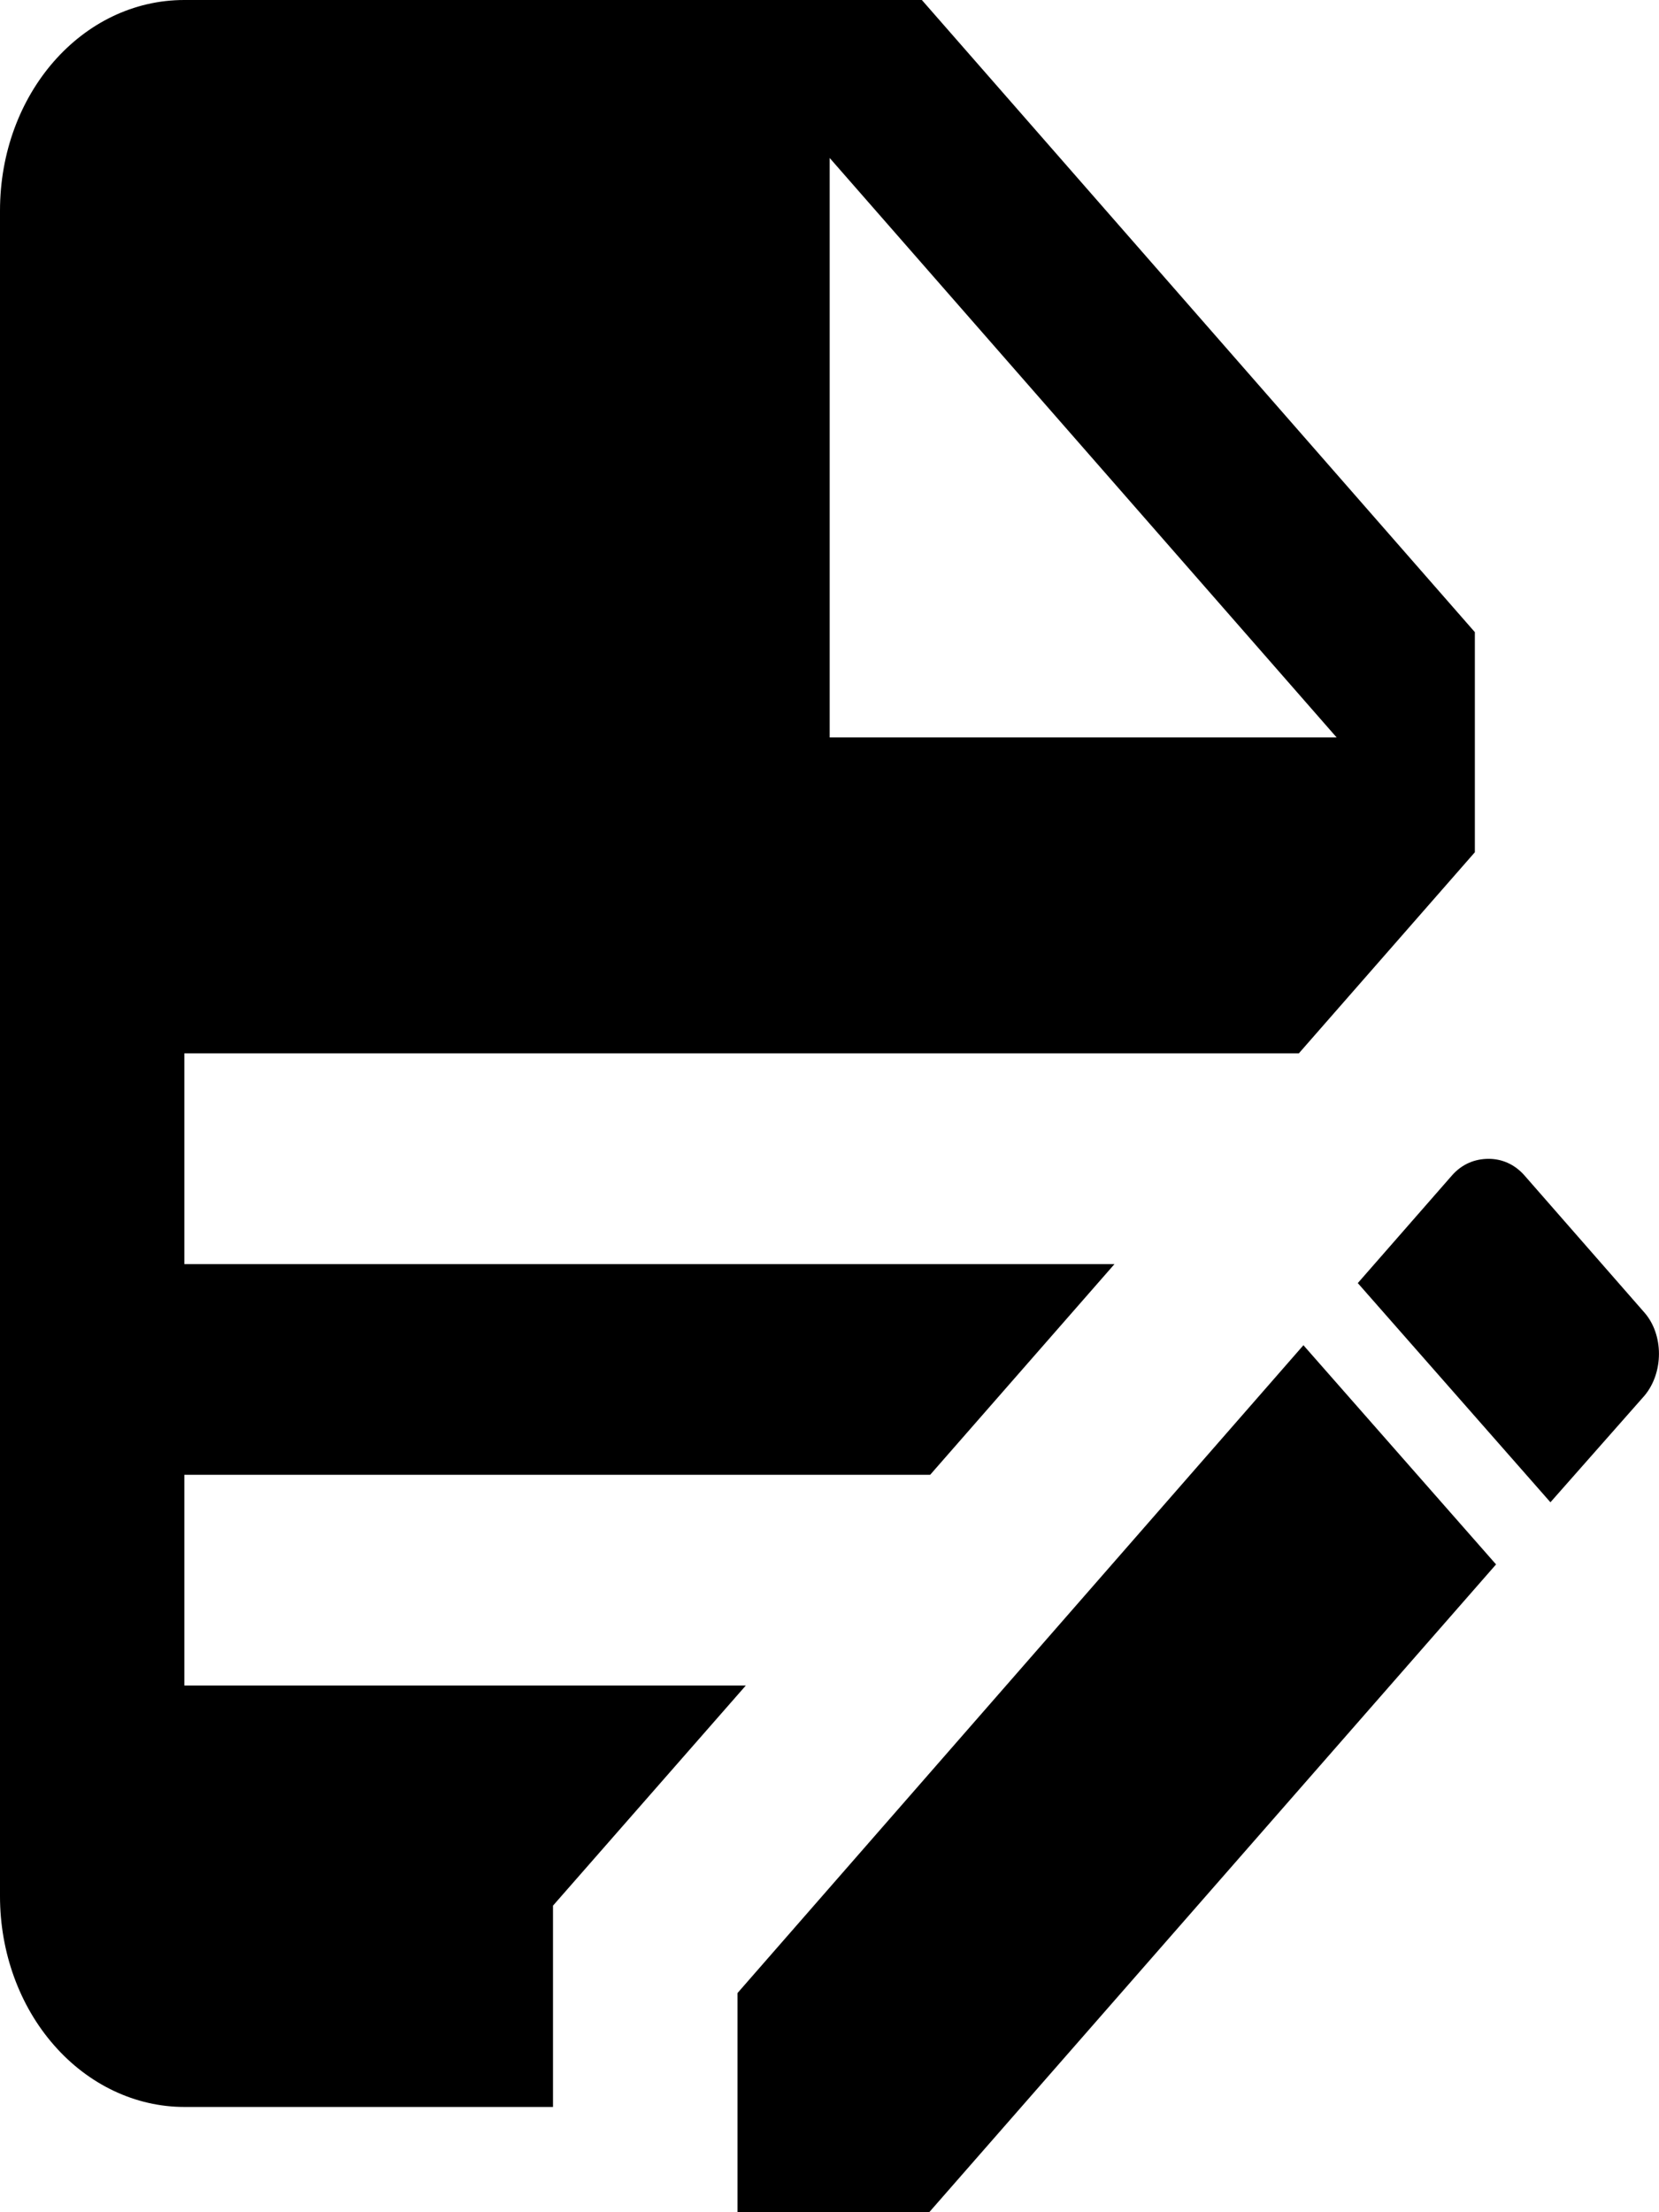 <svg width="9" height="12" viewBox="0 0 9 12" fill="none" xmlns="http://www.w3.org/2000/svg">
<path d="M1 0C0.445 0 0 0.509 0 1.143V10.286C0 10.589 0.105 10.88 0.293 11.094C0.48 11.308 0.735 11.429 1 11.429H3V10.337L4.046 9.143H1V8H5.046L6.046 6.857H1V5.714H7.046L8.001 4.623V3.429L5.001 0H1ZM4.501 0.857L7.251 4H4.501V0.857ZM8.076 6.286C8.001 6.286 7.931 6.314 7.876 6.377L7.366 6.96L8.411 8.149L8.921 7.571C9.026 7.446 9.026 7.24 8.921 7.12L8.271 6.377C8.216 6.314 8.146 6.286 8.076 6.286ZM7.071 7.297L4.001 10.811V12H5.041L8.116 8.486L7.071 7.297Z" fill="currentColor"/>
</svg>
